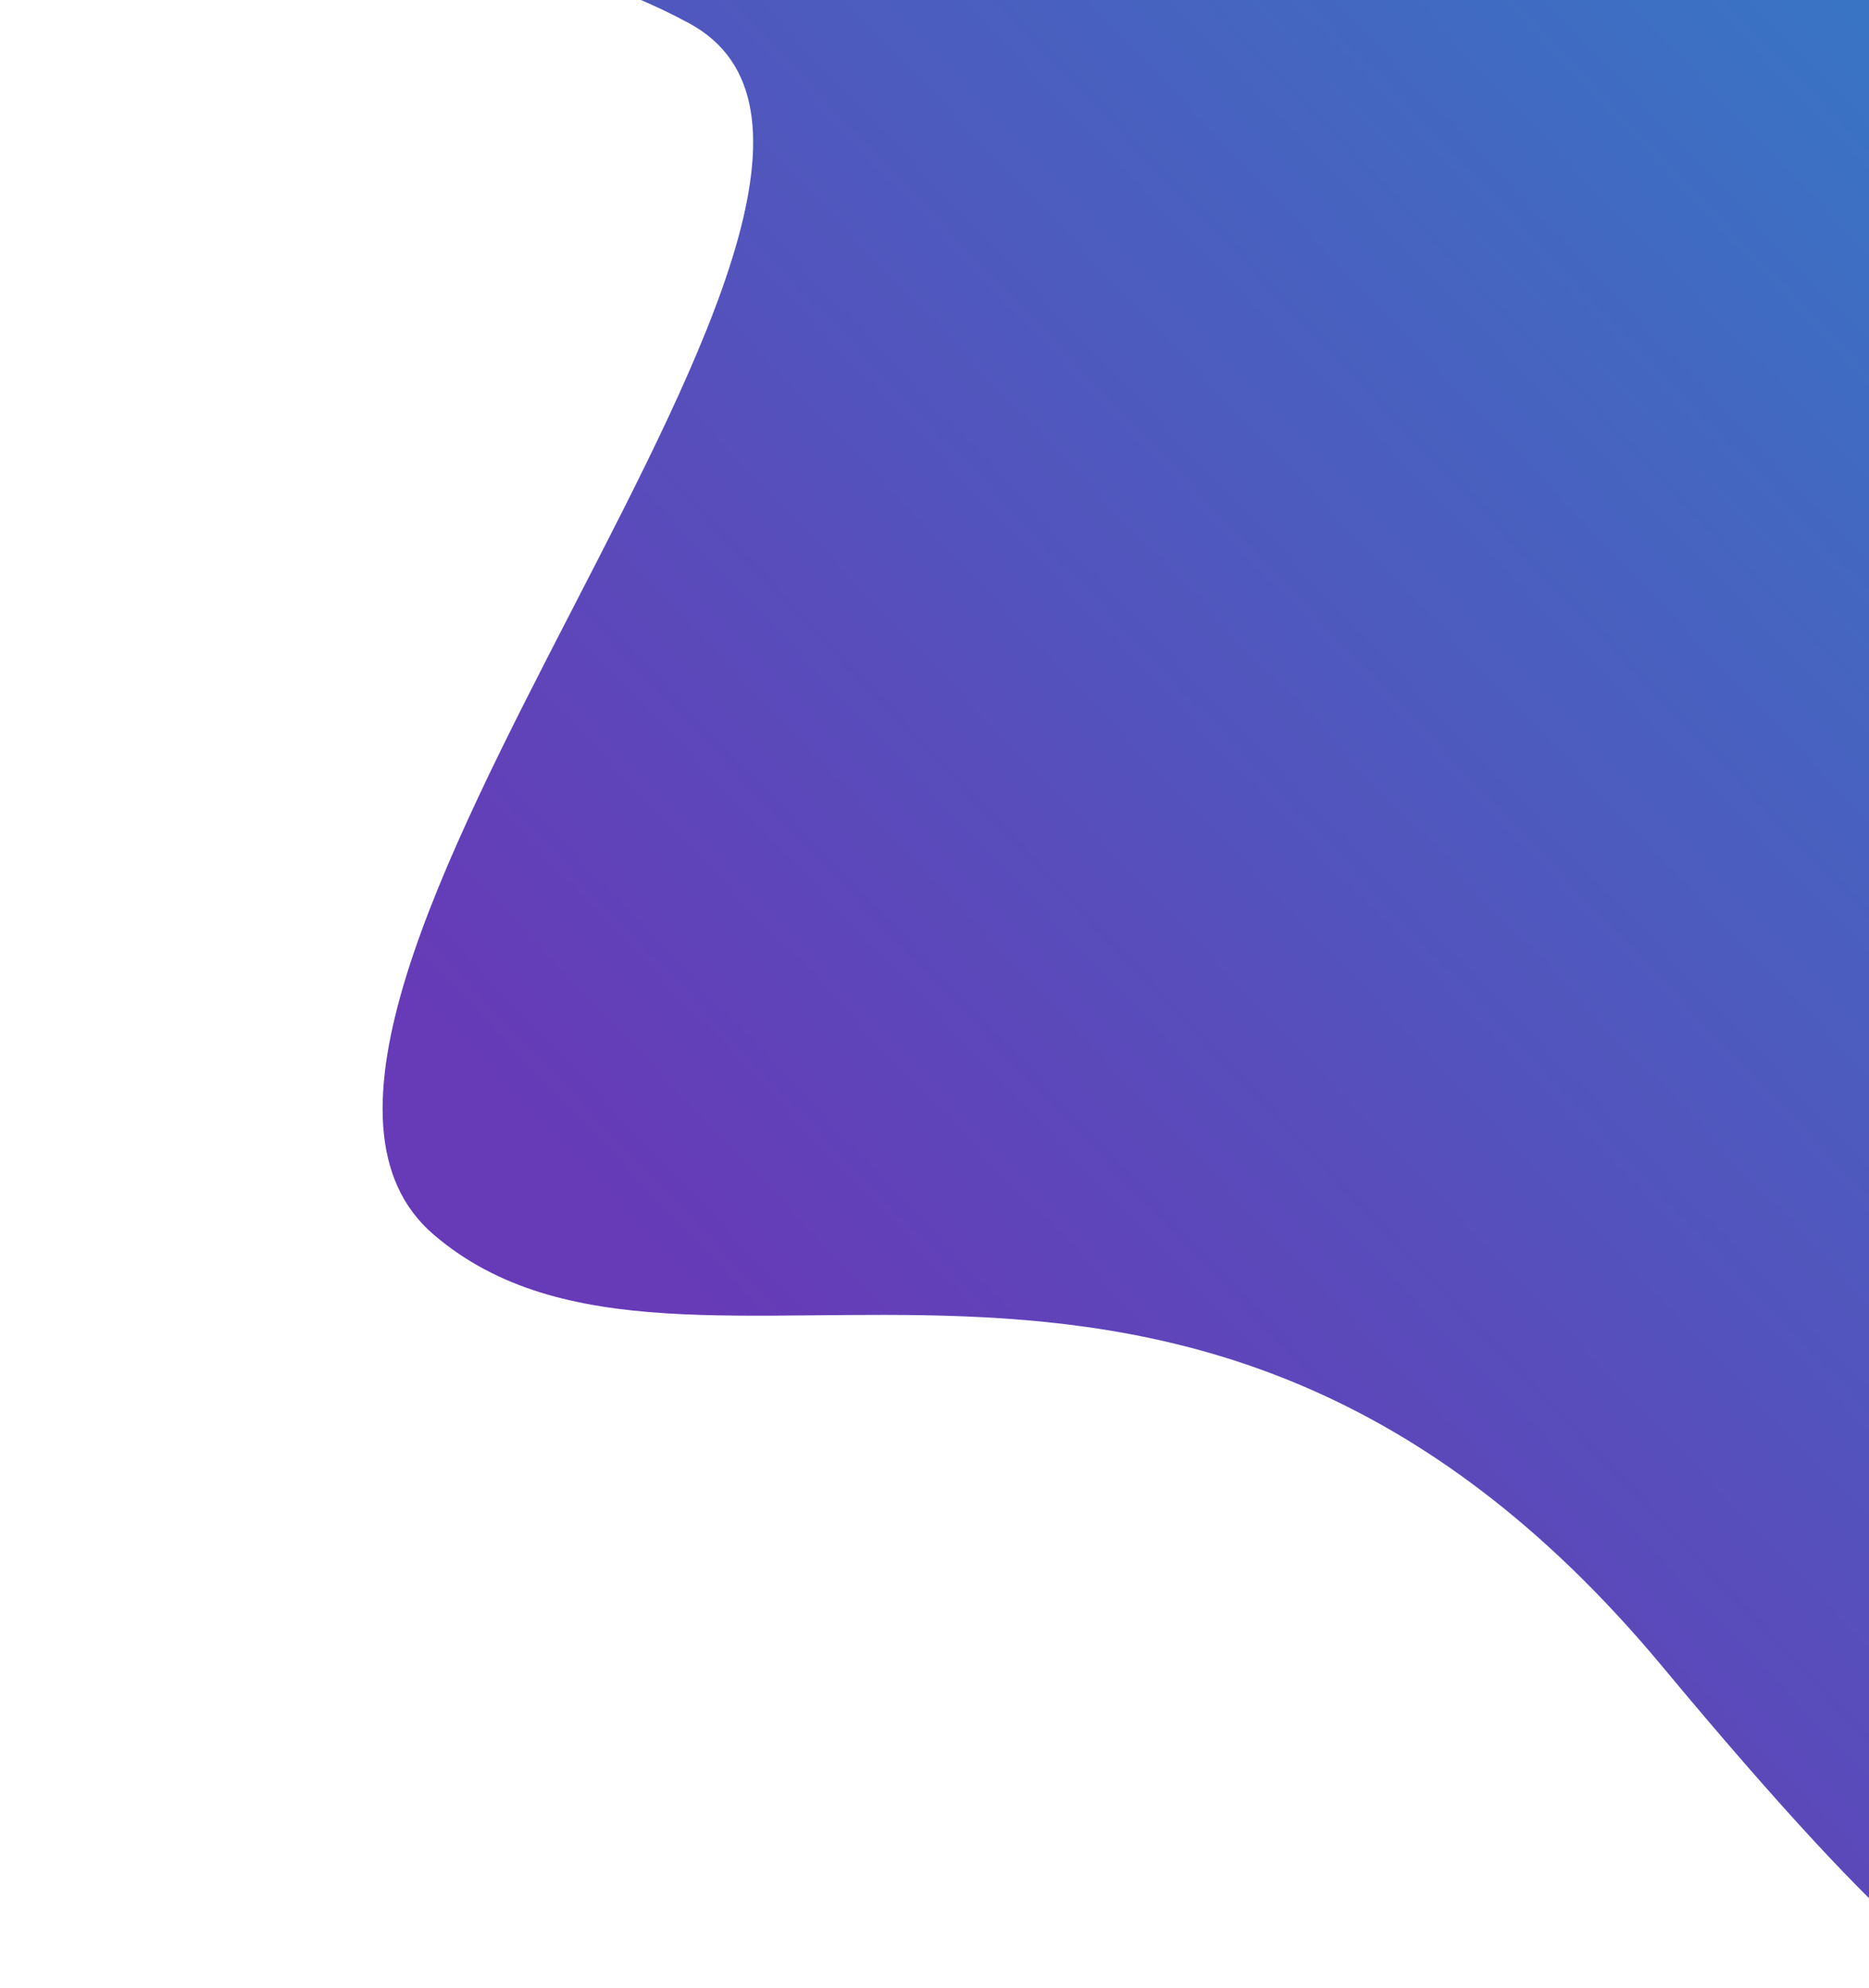 <svg width="1367" height="1454" viewBox="0 0 1367 1454" fill="none" xmlns="http://www.w3.org/2000/svg">
<path fill-rule="evenodd" clip-rule="evenodd" d="M0.005 -18.277H1448.97L1449 1364C1449 1364 1567 1641 1216 1219C865 797 504.154 1062.95 317.241 903.001C130.329 743.055 715.758 131.507 504 17C292.242 -97.507 0.005 -18.277 0.005 -18.277Z" fill="url(#paint0_linear_1_208)"/>
<defs>
<linearGradient id="paint0_linear_1_208" x1="1485.68" y1="-2150.62" x2="-577.647" y2="-187.473" gradientUnits="userSpaceOnUse">
<stop stop-color="#00BCD4"/>
<stop offset="1" stop-color="#673AB7"/>
</linearGradient>
</defs>
</svg>
